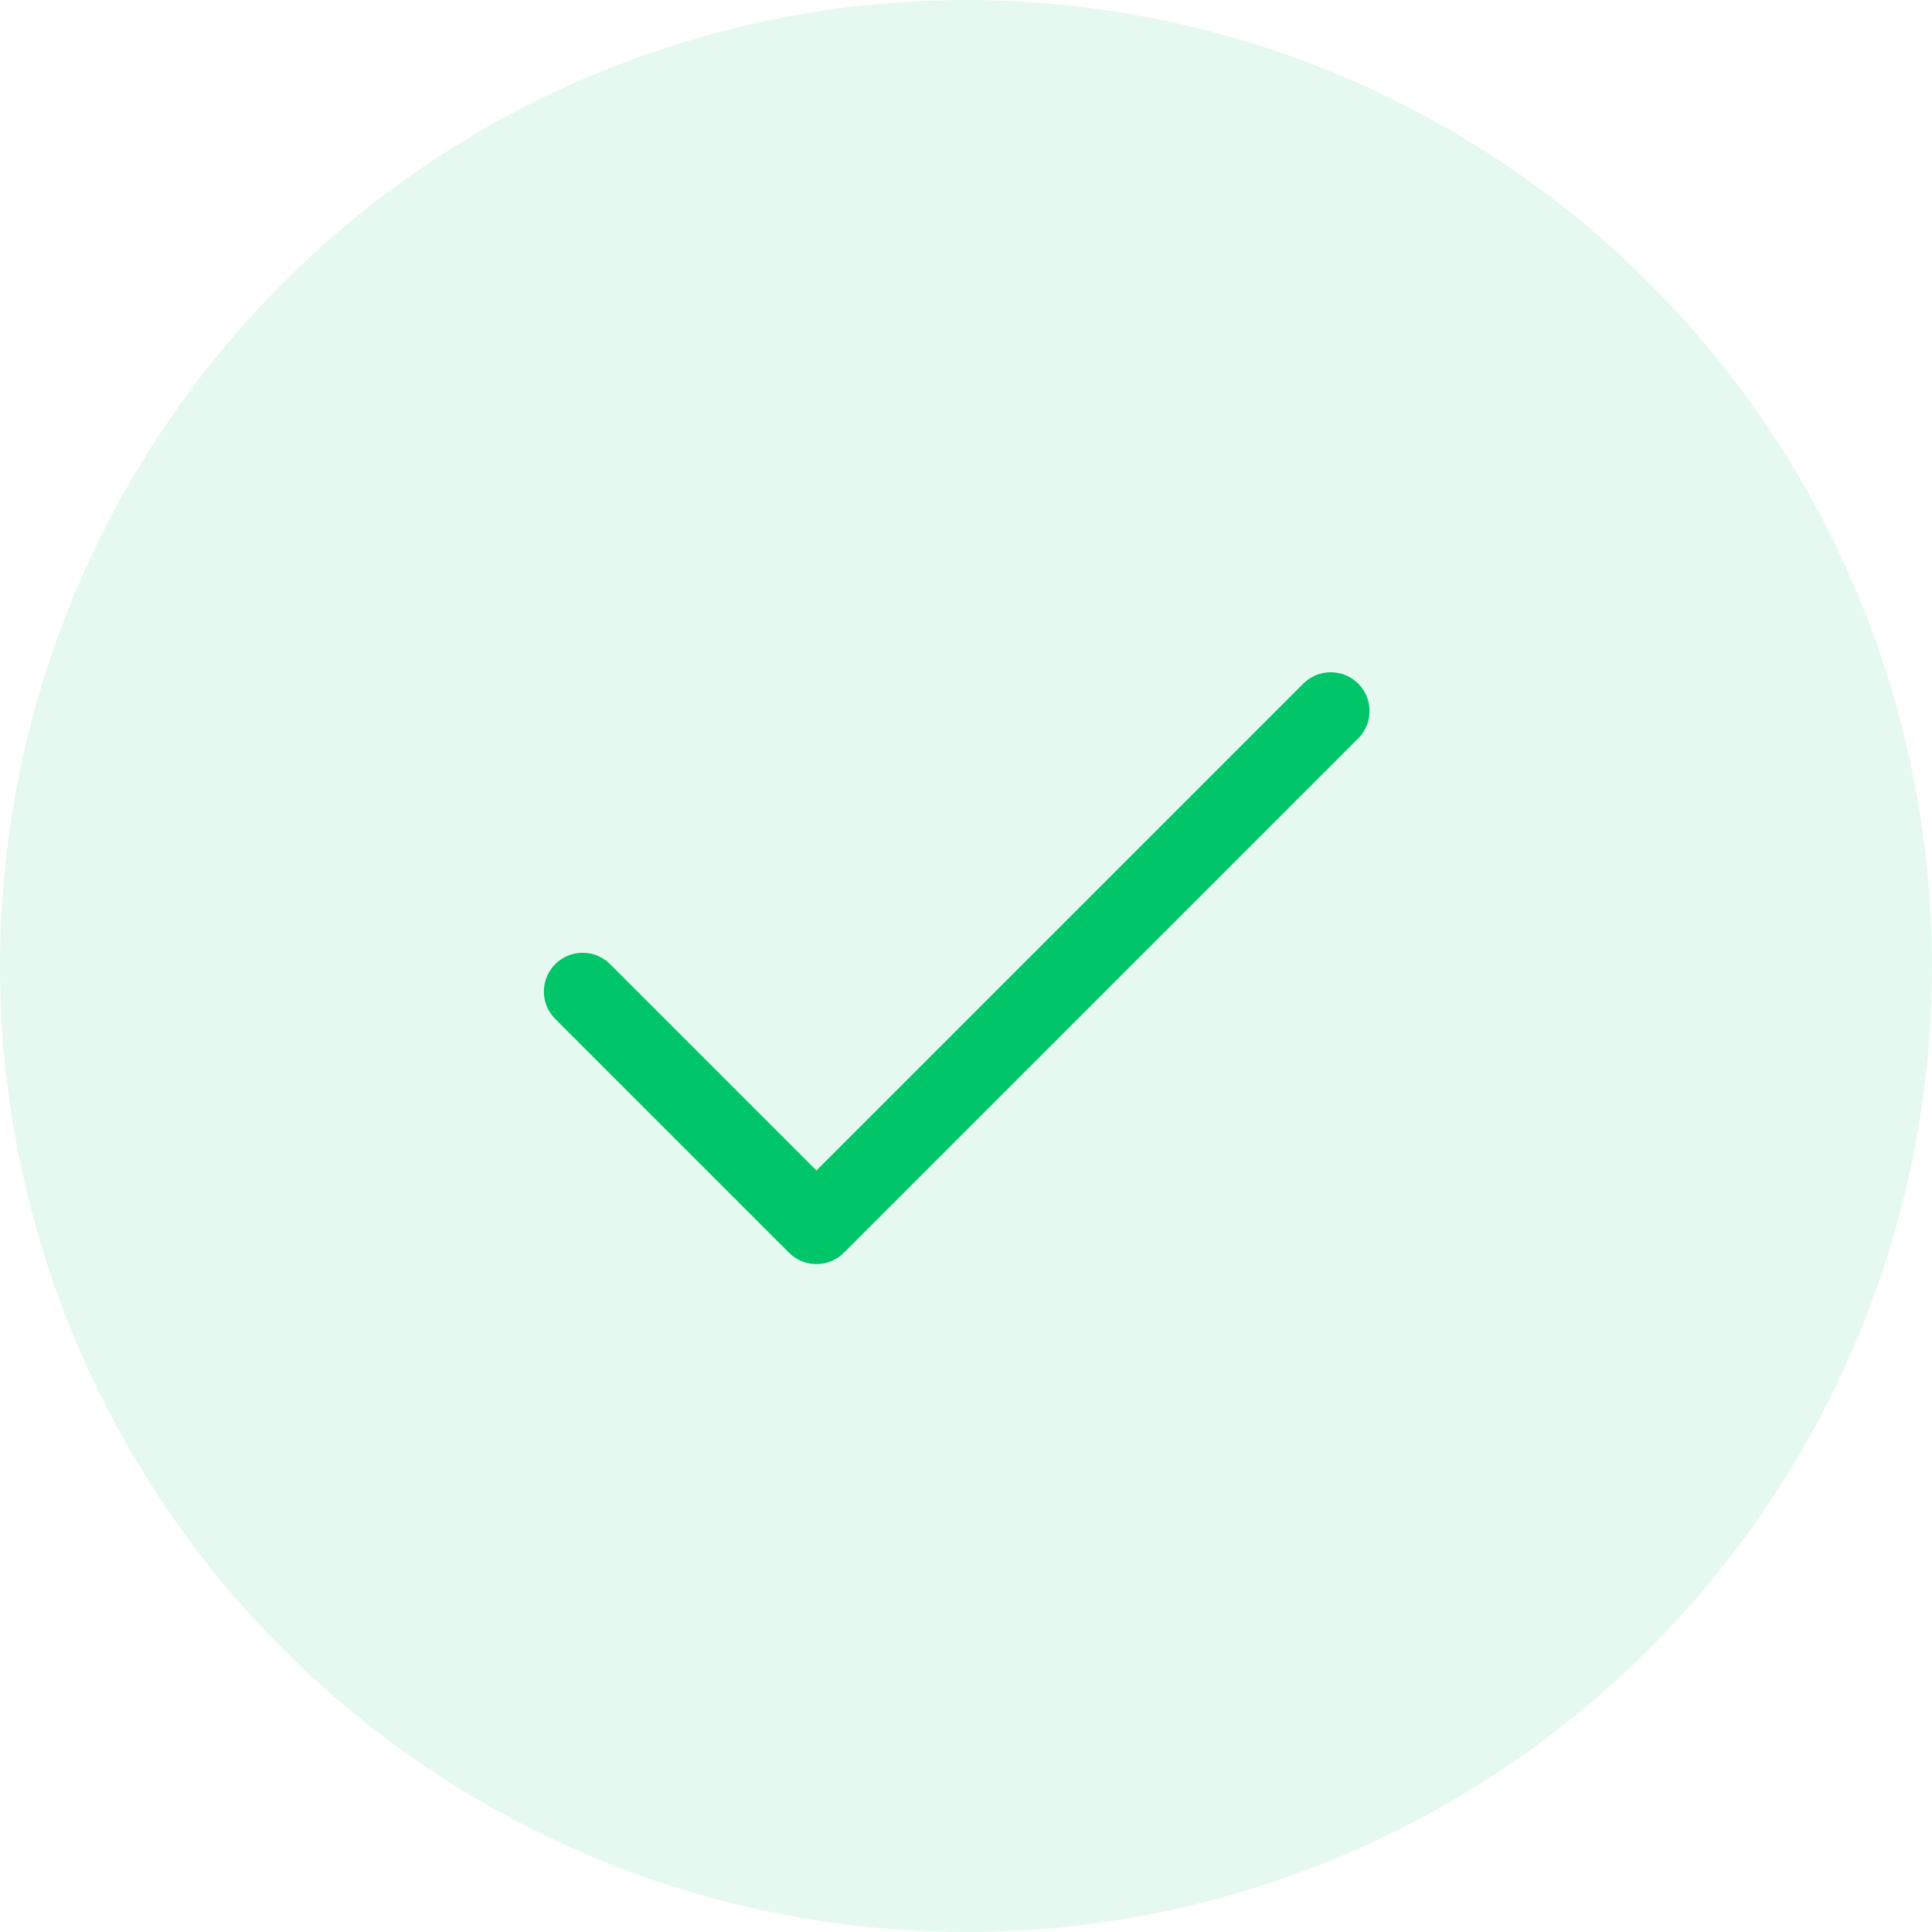 <svg xmlns="http://www.w3.org/2000/svg" width="199.398" height="199.398" viewBox="0 0 199.398 199.398">
  <g id="Grupo_347" data-name="Grupo 347" transform="translate(-854.654 -180.803)">
    <path id="Trazado_94" data-name="Trazado 94" d="M99.7,0A99.7,99.7,0,1,1,0,99.7,99.7,99.7,0,0,1,99.7,0Z" transform="translate(854.654 180.803)" fill="rgba(0,197,105,0.1)"/>
    <g id="Artboard" transform="translate(914.788 256.184)">
      <g id="check" transform="translate(0 -2)">
        <path id="Shape" d="M77.212,0,24.129,53.083,0,28.954" fill="none" stroke="#00c569" stroke-linecap="round" stroke-linejoin="round" stroke-width="8" fill-rule="evenodd"/>
      </g>
    </g>
  </g>
</svg>
